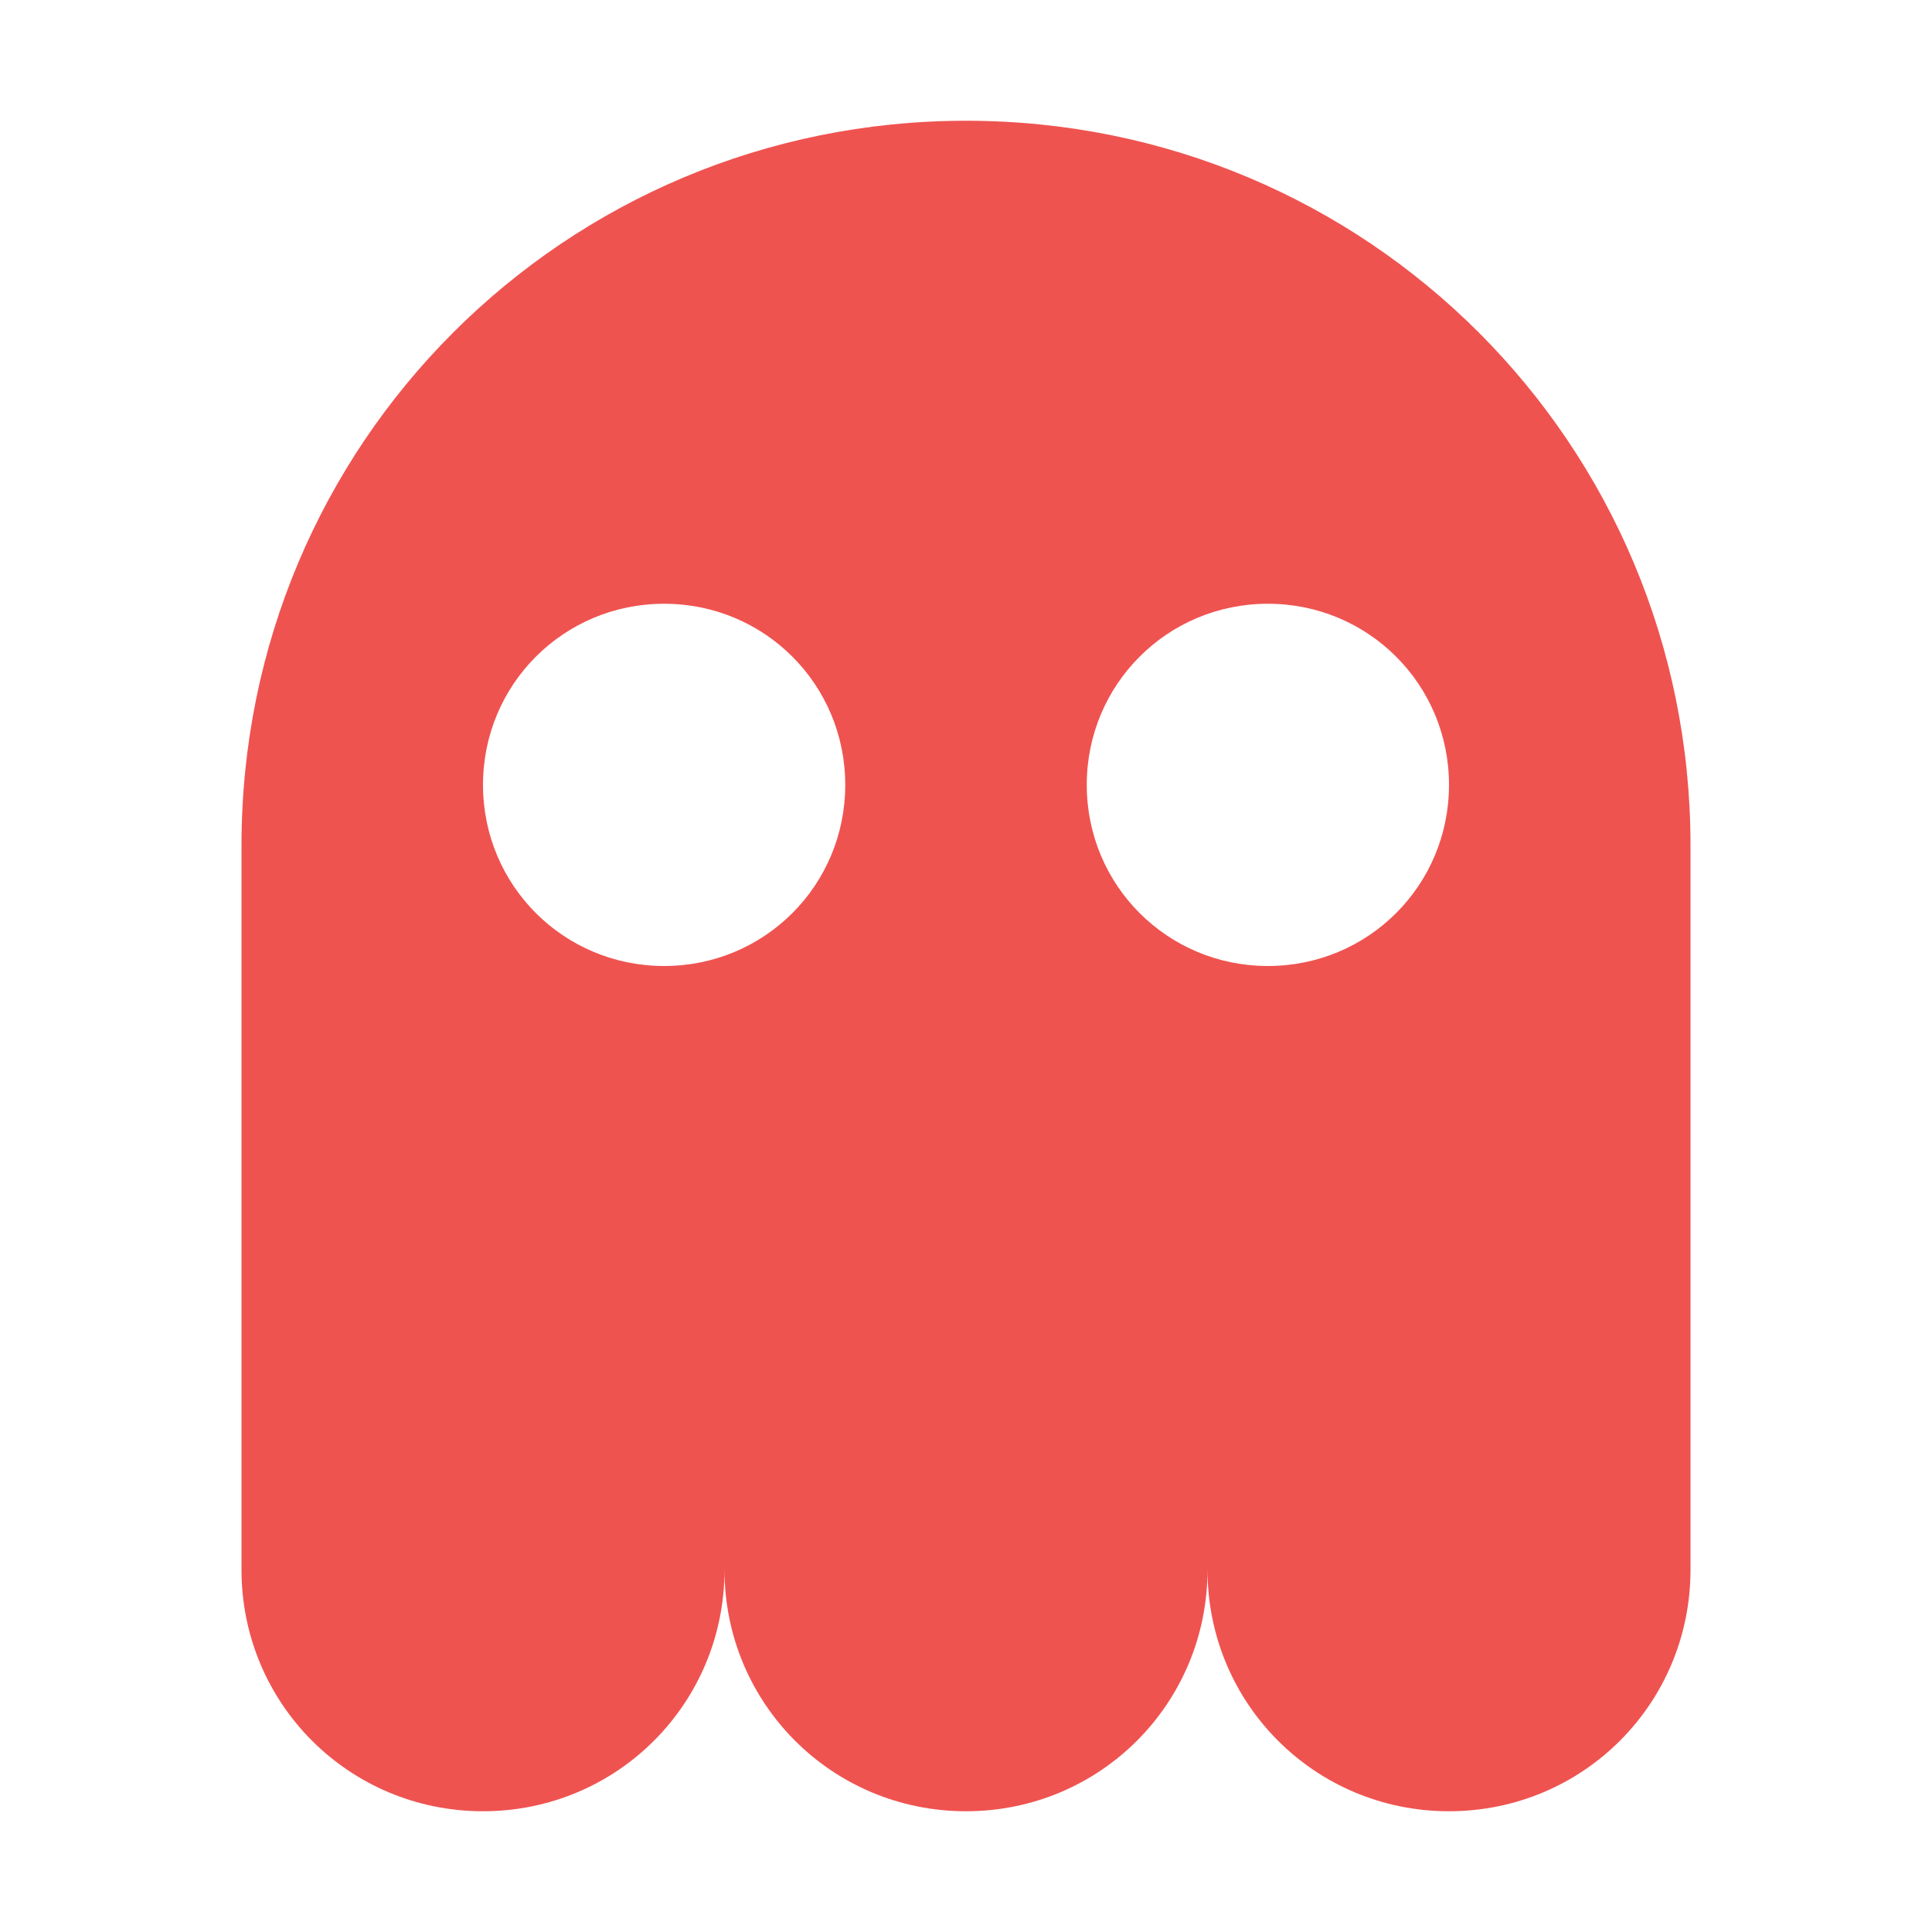 
<svg xmlns="http://www.w3.org/2000/svg" xmlns:xlink="http://www.w3.org/1999/xlink" width="16px" height="16px" viewBox="0 0 16 16" version="1.1">
<g id="surface1">
<path style=" stroke:none;fill-rule:nonzero;fill:rgb(93.725%,32.549%,31.373%);fill-opacity:1;" d="M 8 1 C 4.676 1 2 3.676 2 7 L 2 13 C 2 14.109 2.891 15 4 15 C 5.109 15 6 14.109 6 13 C 6 14.109 6.891 15 8 15 C 9.109 15 10 14.109 10 13 C 10 14.109 10.891 15 12 15 C 13.109 15 14 14.109 14 13 L 14 7 C 14 3.676 11.324 1 8 1 Z M 5.5 5 C 6.332 5 7 5.668 7 6.5 C 7 7.332 6.332 8 5.5 8 C 4.668 8 4 7.332 4 6.5 C 4 5.668 4.668 5 5.5 5 Z M 10.5 5 C 11.332 5 12 5.668 12 6.5 C 12 7.332 11.332 8 10.5 8 C 9.668 8 9 7.332 9 6.5 C 9 5.668 9.668 5 10.5 5 Z M 10.5 5 "/>
</g>
</svg>
